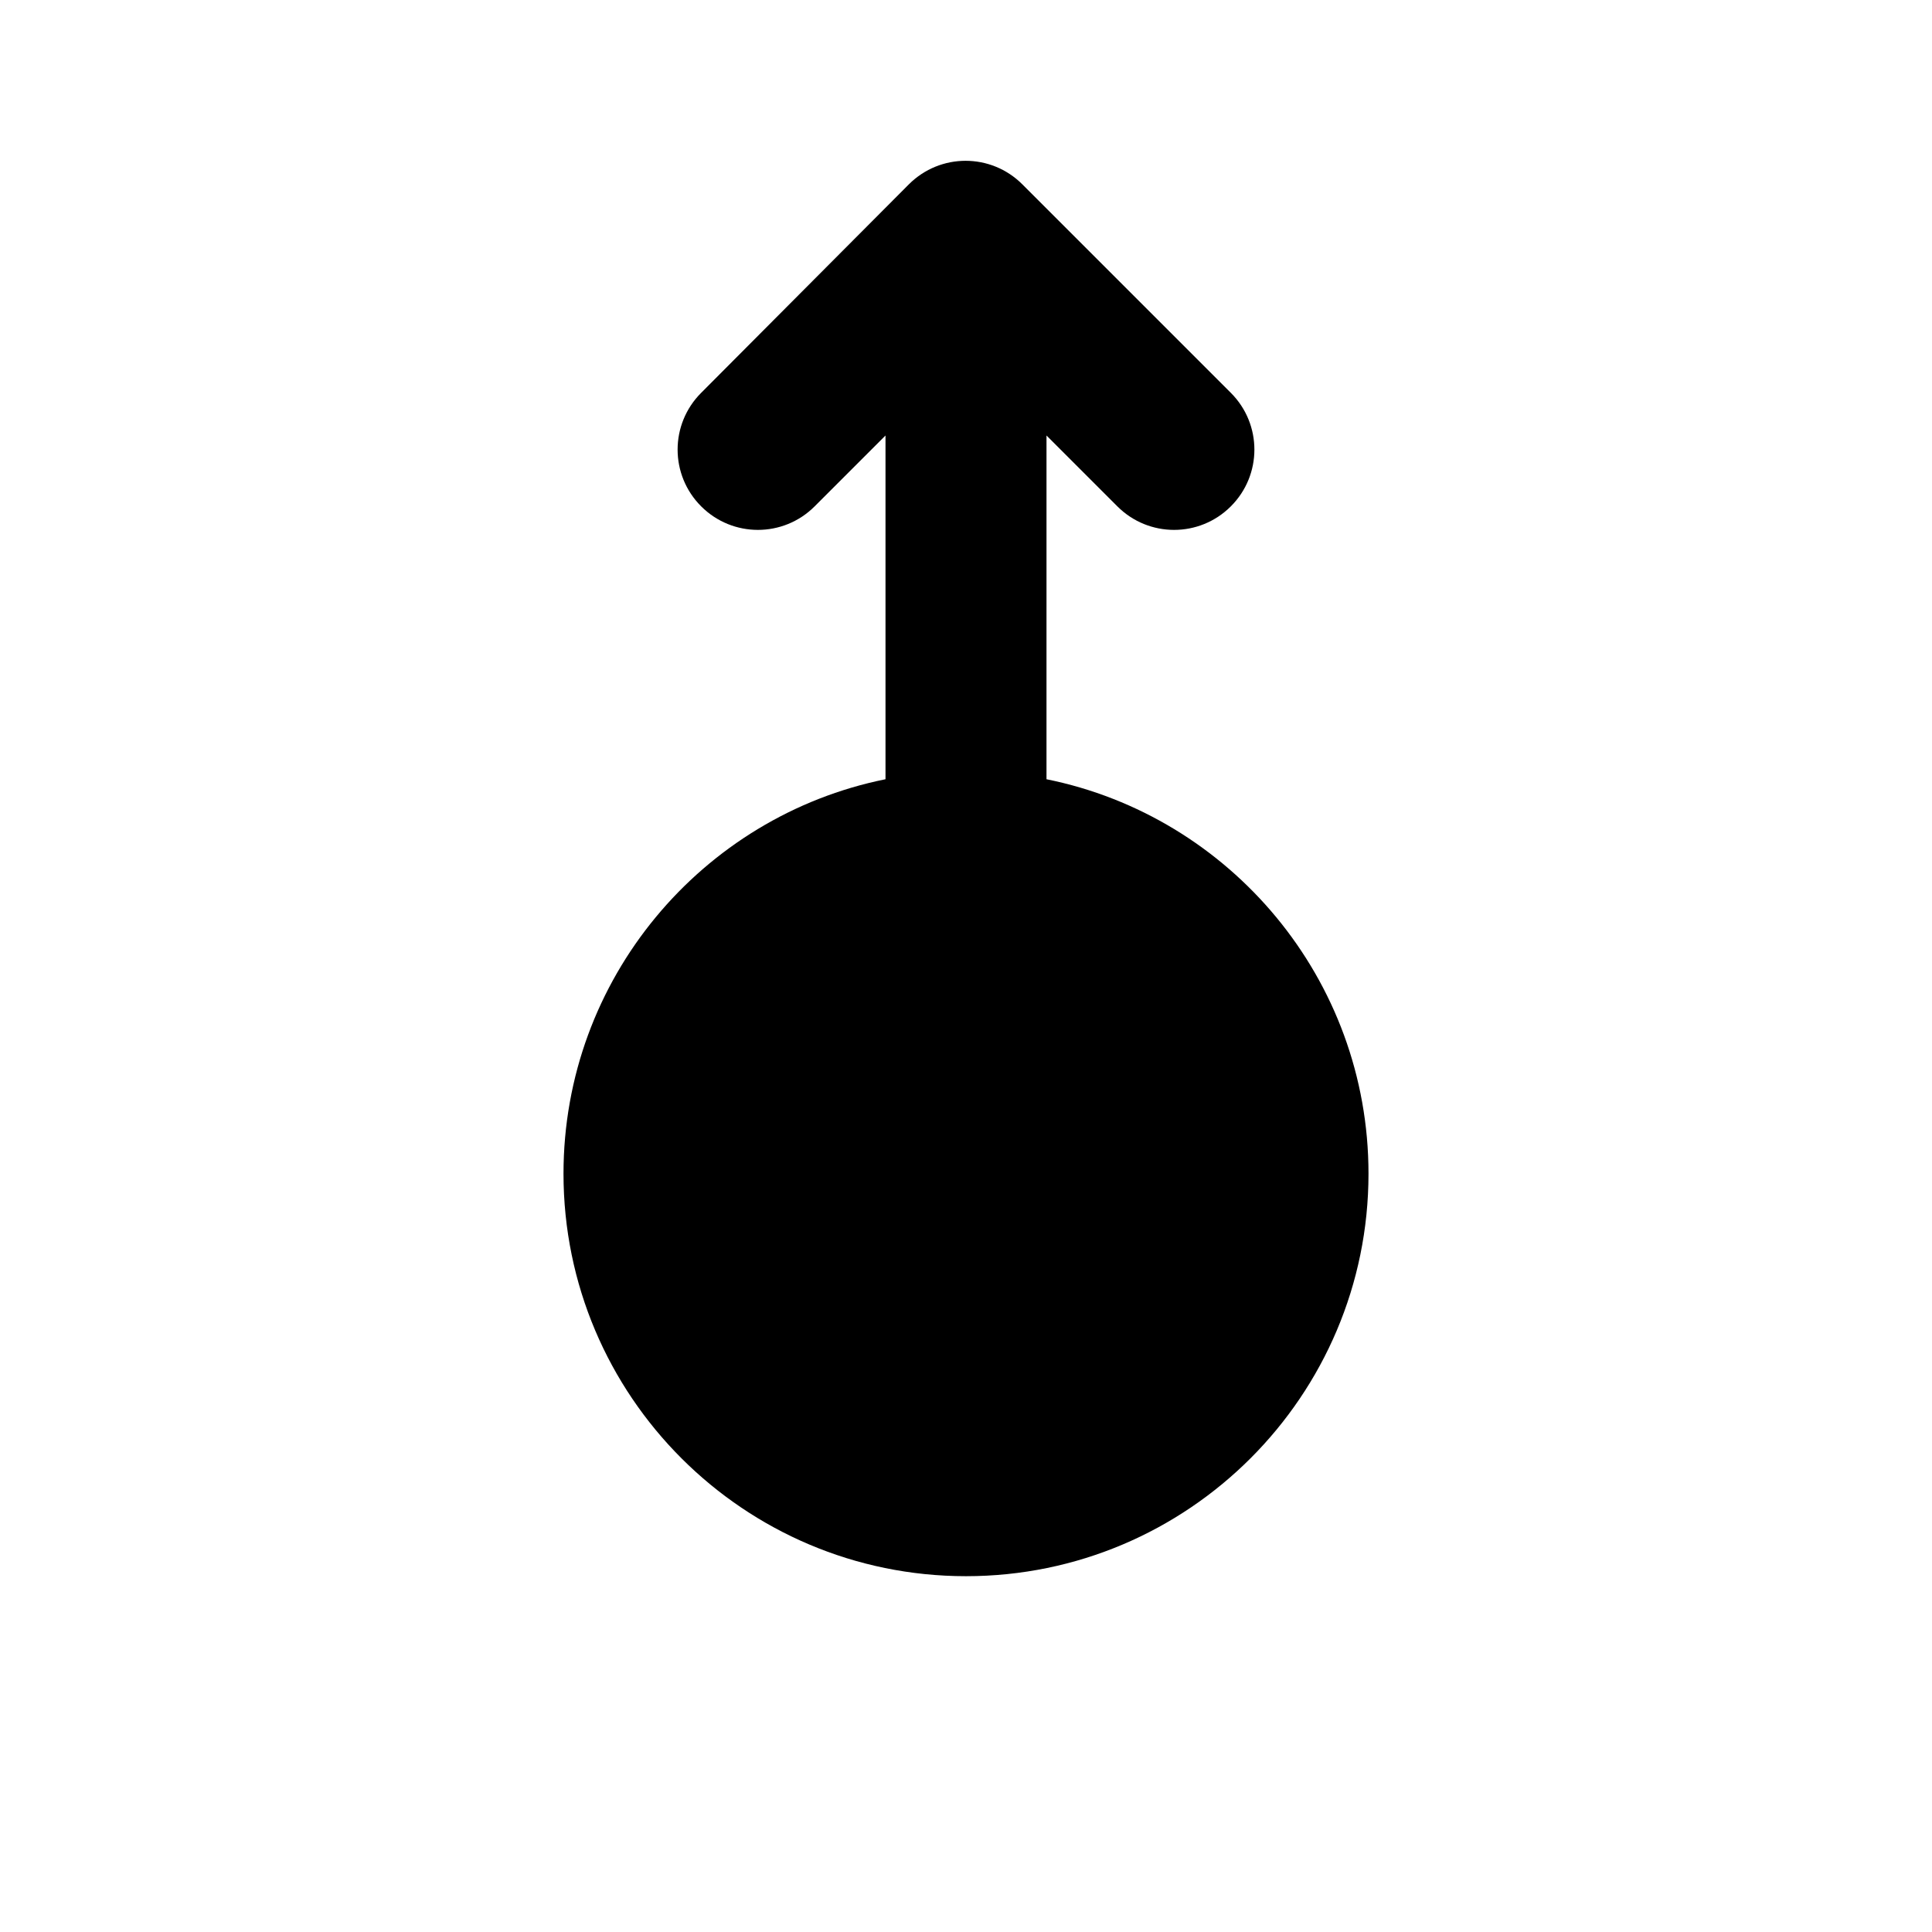 <svg fill="currentColor" xmlns="http://www.w3.org/2000/svg" enable-background="new 0 0 24 24" height="24" viewBox="0 0 24 24" width="24"><g><rect fill="none" height="24" width="24"/></g><g><path d="M13,5.41l0.88,0.88c0.39,0.39,1.02,0.39,1.41,0c0.39-0.39,0.39-1.02,0-1.41l-2.59-2.59c-0.39-0.39-1.02-0.39-1.41,0 L8.71,4.88c-0.39,0.39-0.39,1.02,0,1.41c0.39,0.39,1.02,0.39,1.41,0L11,5.41v4.27c-2.28,0.46-4,2.48-4,4.9c0,2.76,2.24,5,5,5 s5-2.24,5-5c0-2.42-1.72-4.44-4-4.9V5.41z"/></g></svg>